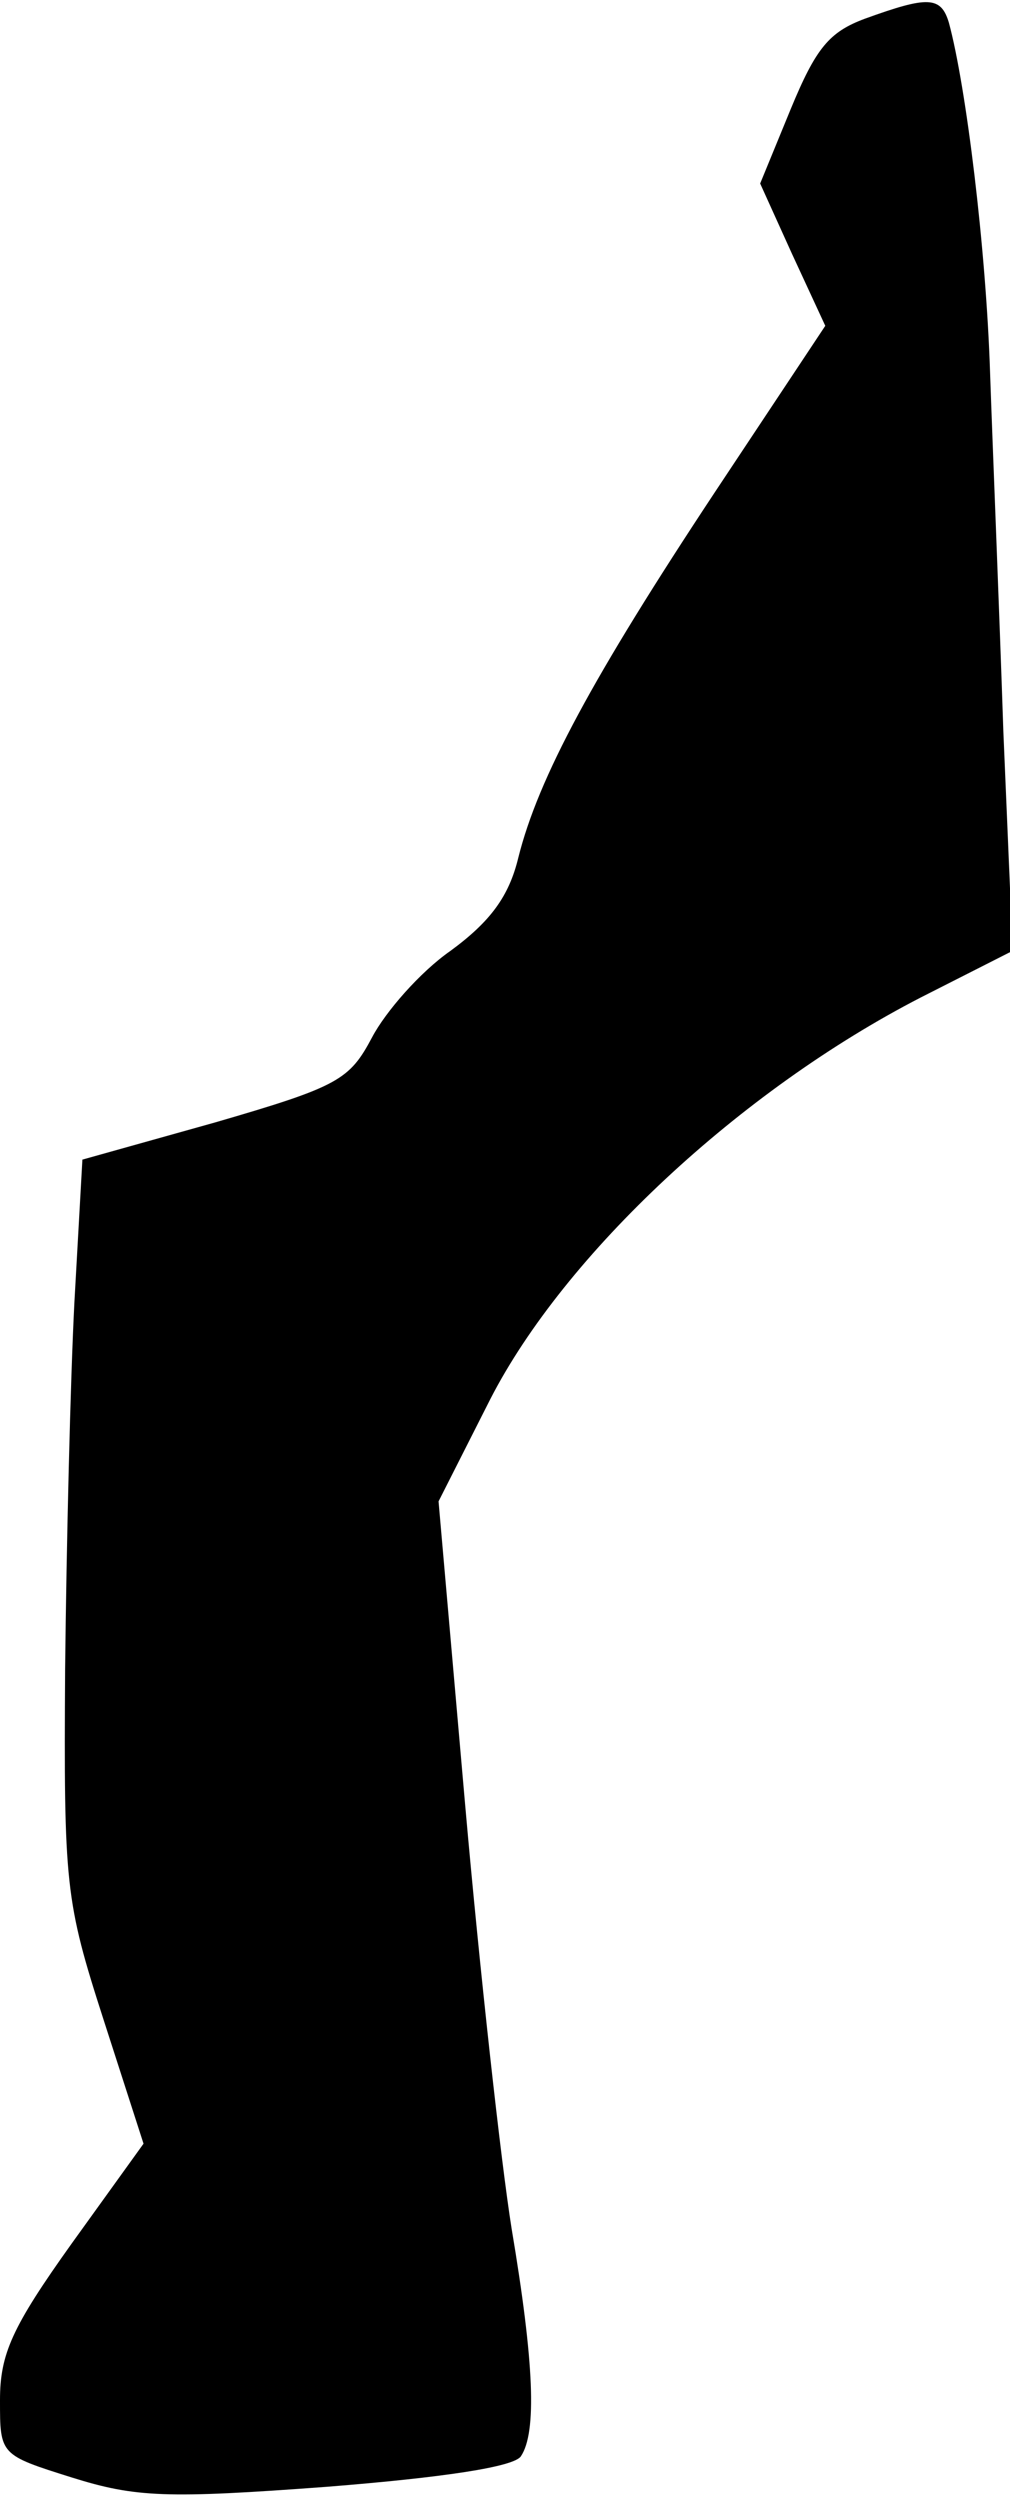 <?xml version="1.0" standalone="no"?>
<!DOCTYPE svg PUBLIC "-//W3C//DTD SVG 20010904//EN"
 "http://www.w3.org/TR/2001/REC-SVG-20010904/DTD/svg10.dtd">
<svg version="1.0" xmlns="http://www.w3.org/2000/svg"
 width="76pt" height="188pt" viewBox="0 0 76 188"
 preserveAspectRatio="xMidYMid meet">
<g transform="translate(0,188) scale(0.1,-0.1)"
fill="#000000" stroke="none">
<path fill="#000000" stroke="none" d="M651 1866 c-27 -10 -37 -22 -56 -68
l-23 -56 24 -53 25 -54 -83 -125 c-92 -139 -133 -215 -148 -275 -7 -29 -21
-48 -51 -70 -23 -16 -49 -46 -59 -65 -17 -32 -25 -37 -118 -64 l-100 -28 -6
-107 c-3 -58 -6 -182 -7 -276 -1 -163 0 -174 29 -264 l30 -93 -54 -75 c-45
-63 -54 -83 -54 -118 0 -41 0 -41 54 -58 48 -15 71 -16 192 -7 88 7 141 15
146 23 12 18 10 70 -7 171 -8 50 -24 194 -35 319 l-20 228 39 77 c56 109 188
232 324 302 l69 35 -7 165 c-3 91 -8 212 -10 270 -3 93 -18 215 -31 263 -6 20
-16 20 -63 3z"/>
</g>
</svg>
